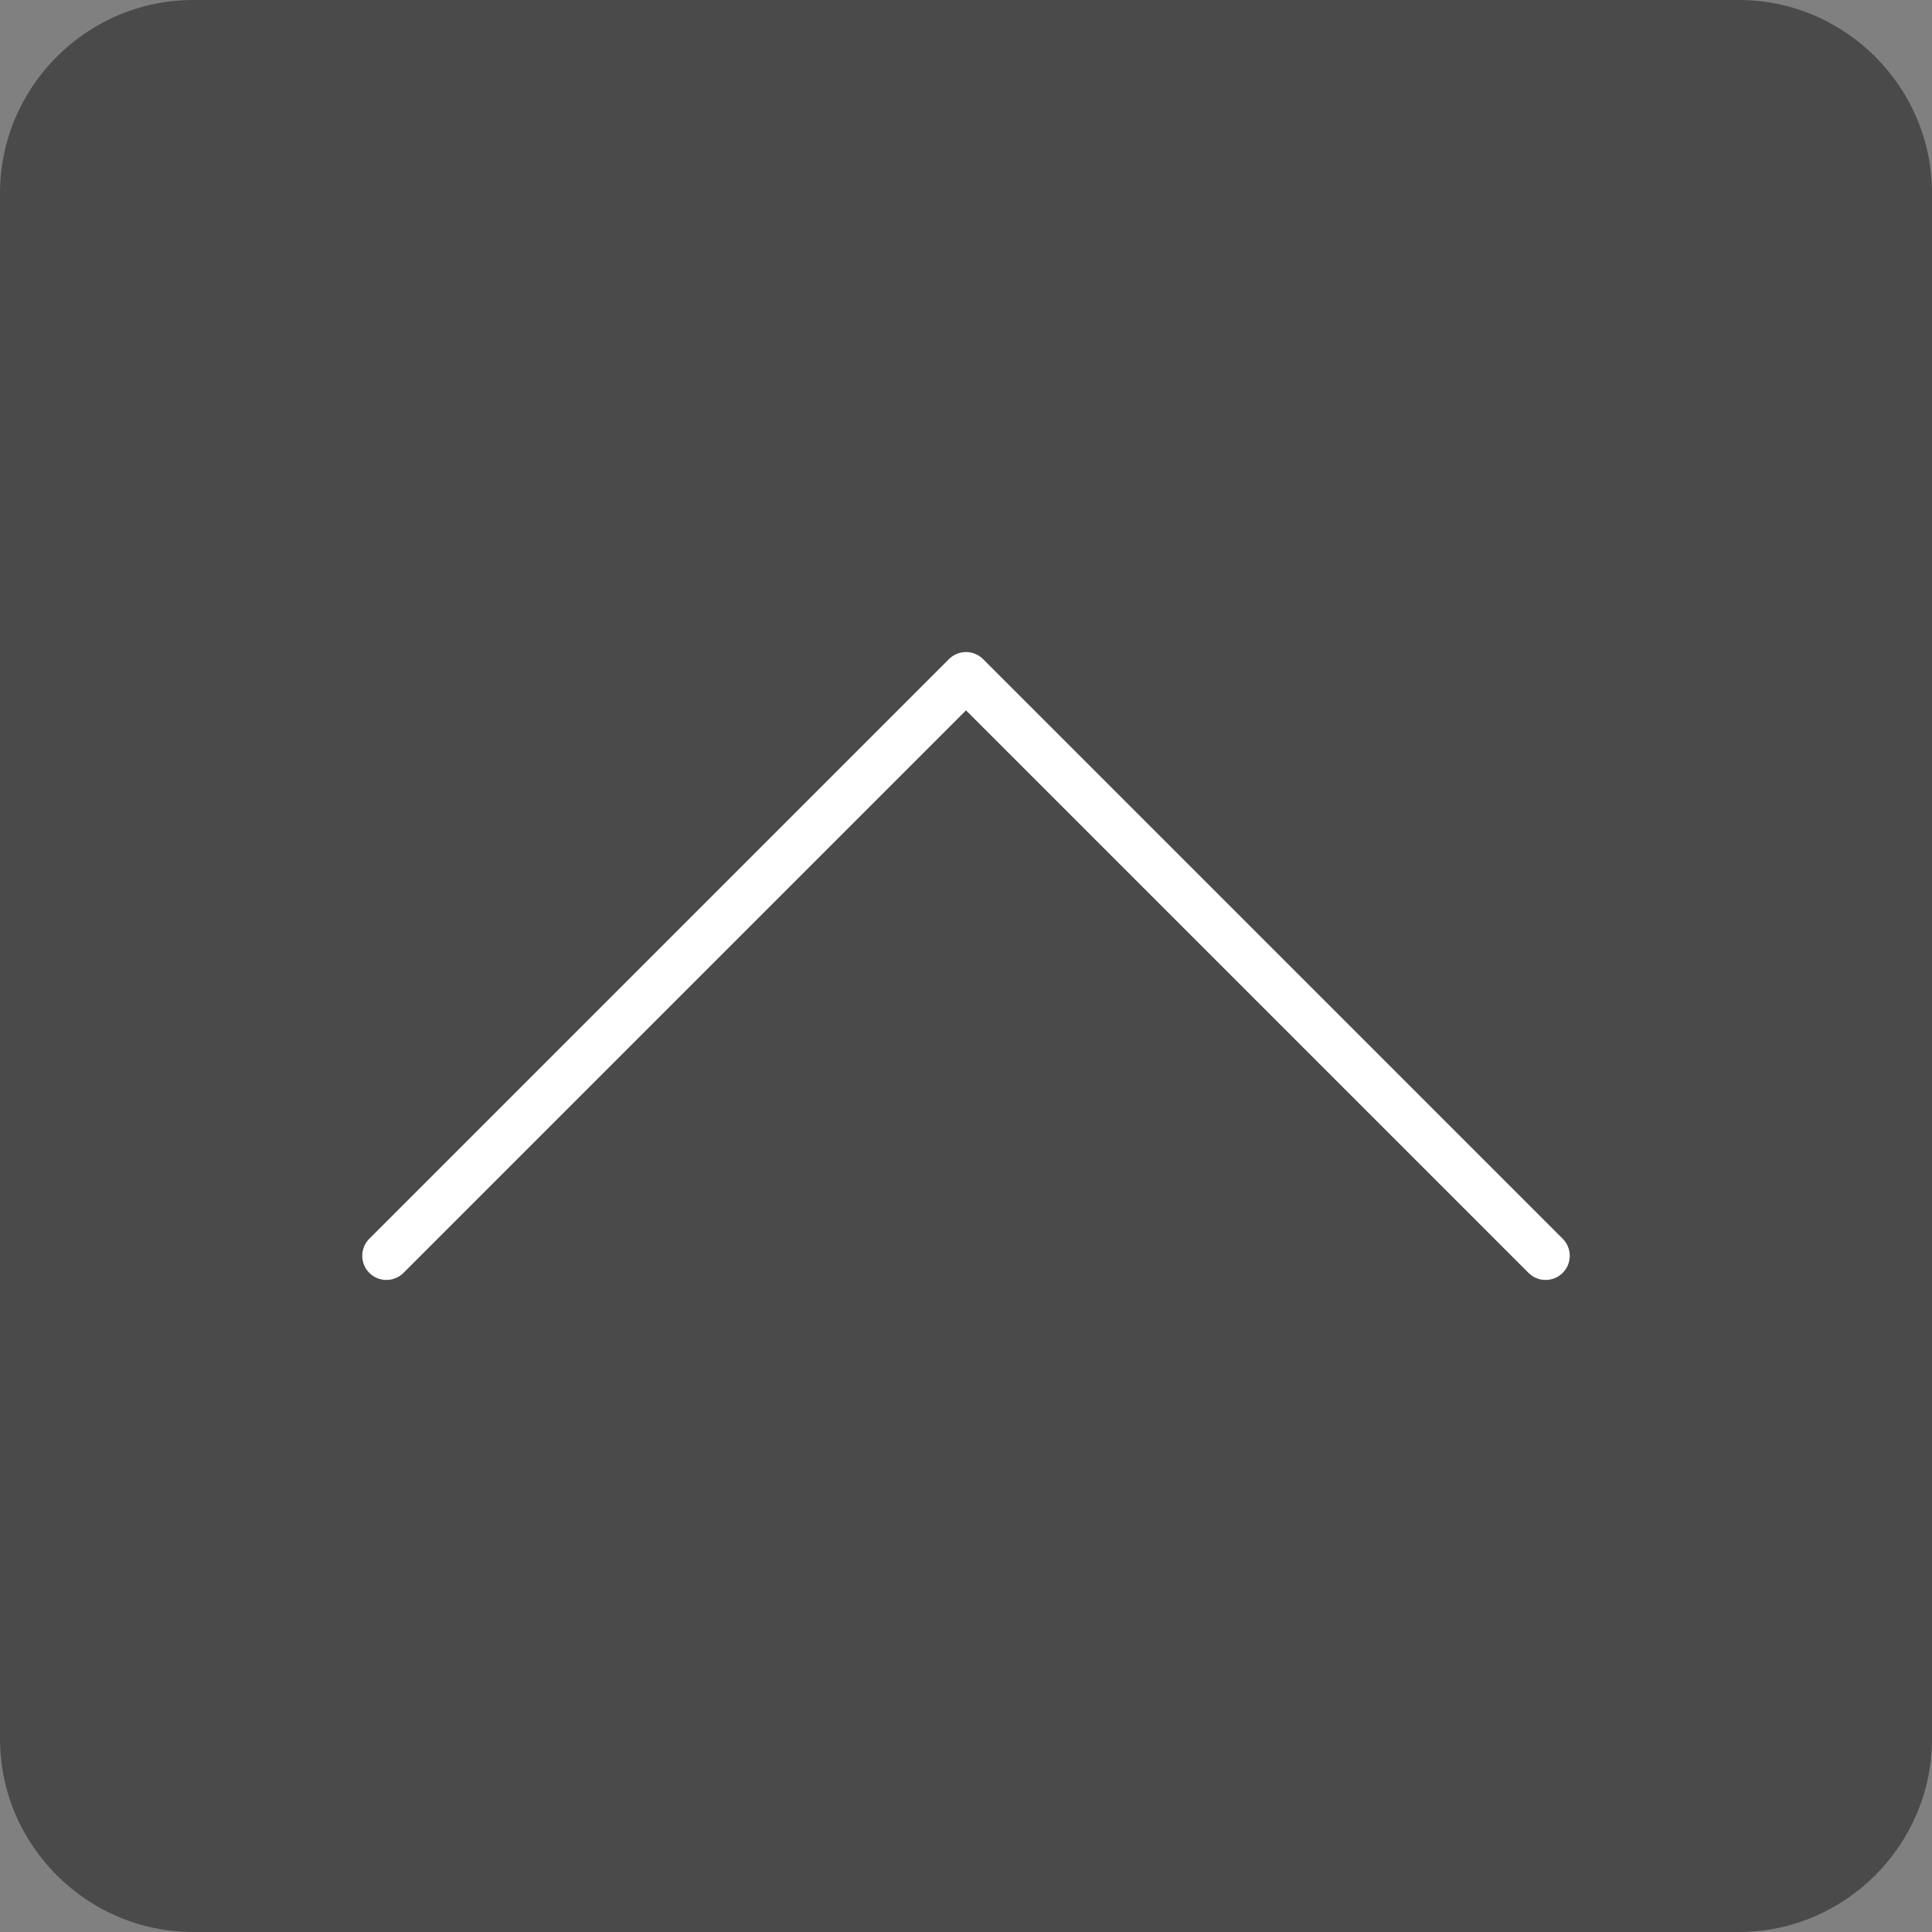 <?xml version="1.0" encoding="utf-8"?>
<!-- Generator: Adobe Illustrator 24.0.2, SVG Export Plug-In . SVG Version: 6.00 Build 0)  -->
<svg version="1.1" id="_x36_4_個の_UI_アイコンセット"
	 xmlns="http://www.w3.org/2000/svg" xmlns:xlink="http://www.w3.org/1999/xlink" x="0px" y="0px" viewBox="0 0 20 20"
	 style="enable-background:new 0 0 20 20;" xml:space="preserve">
<rect x="0" y="0" width="20" height="20" fill="#808080" stroke="none"/>
<style type="text/css">
	.st0{fill:url(#SVGID_1_);}
	.st1{fill:none;stroke:#F2F2F2;stroke-width:0.5;stroke-linecap:round;stroke-linejoin:round;stroke-miterlimit:10;}
	.st2{fill:#4A4A4A;}
	.st3{fill:none;stroke:#4A4A4A;stroke-width:0.5;stroke-linecap:round;stroke-linejoin:round;stroke-miterlimit:10;}
	.st4{fill:#C5C5C5;}
	.st5{fill:url(#SVGID_2_);}
	.st6{fill:url(#SVGID_3_);}
	.st7{fill:#F2F2F2;}
	.st8{fill:url(#SVGID_4_);}
	.st9{fill:url(#SVGID_5_);}
	.st10{fill:none;stroke:#FFFFFF;stroke-width:0.5;stroke-linecap:round;stroke-linejoin:round;stroke-miterlimit:10;}
	.st11{fill:#FFFFFF;}
	.st12{fill:url(#SVGID_6_);}
	.st13{fill:none;stroke:#FFFFFF;stroke-linecap:round;stroke-miterlimit:10;}
	.st14{fill:none;stroke:#FFFFFF;stroke-width:0.5;stroke-linecap:round;stroke-miterlimit:10;}
	
		.st15{fill:none;stroke:#FFFFFF;stroke-width:0.5;stroke-linecap:round;stroke-linejoin:round;stroke-miterlimit:10;stroke-dasharray:12;}
	.st16{fill:url(#SVGID_7_);}
	.st17{fill:none;stroke:#FFFFFF;stroke-width:0.5;stroke-miterlimit:10;}
	.st18{fill:none;stroke:#FFFFFF;stroke-width:0.5;stroke-linecap:round;stroke-linejoin:round;}
	.st19{fill:none;stroke:#4A4A4A;stroke-width:0.5;stroke-miterlimit:10;}
	.st20{fill:url(#SVGID_8_);}
	.st21{fill:url(#SVGID_9_);}
</style>
<path class="st2" d="M18,20H2c-1.1,0-2-0.9-2-2V2c0-1.1,0.9-2,2-2h16c1.1,0,2,0.9,2,2v16C20,19.1,19.1,20,18,20z"/>
<polyline class="st10" points="16,13 10,7 4,13 "/>
</svg>
